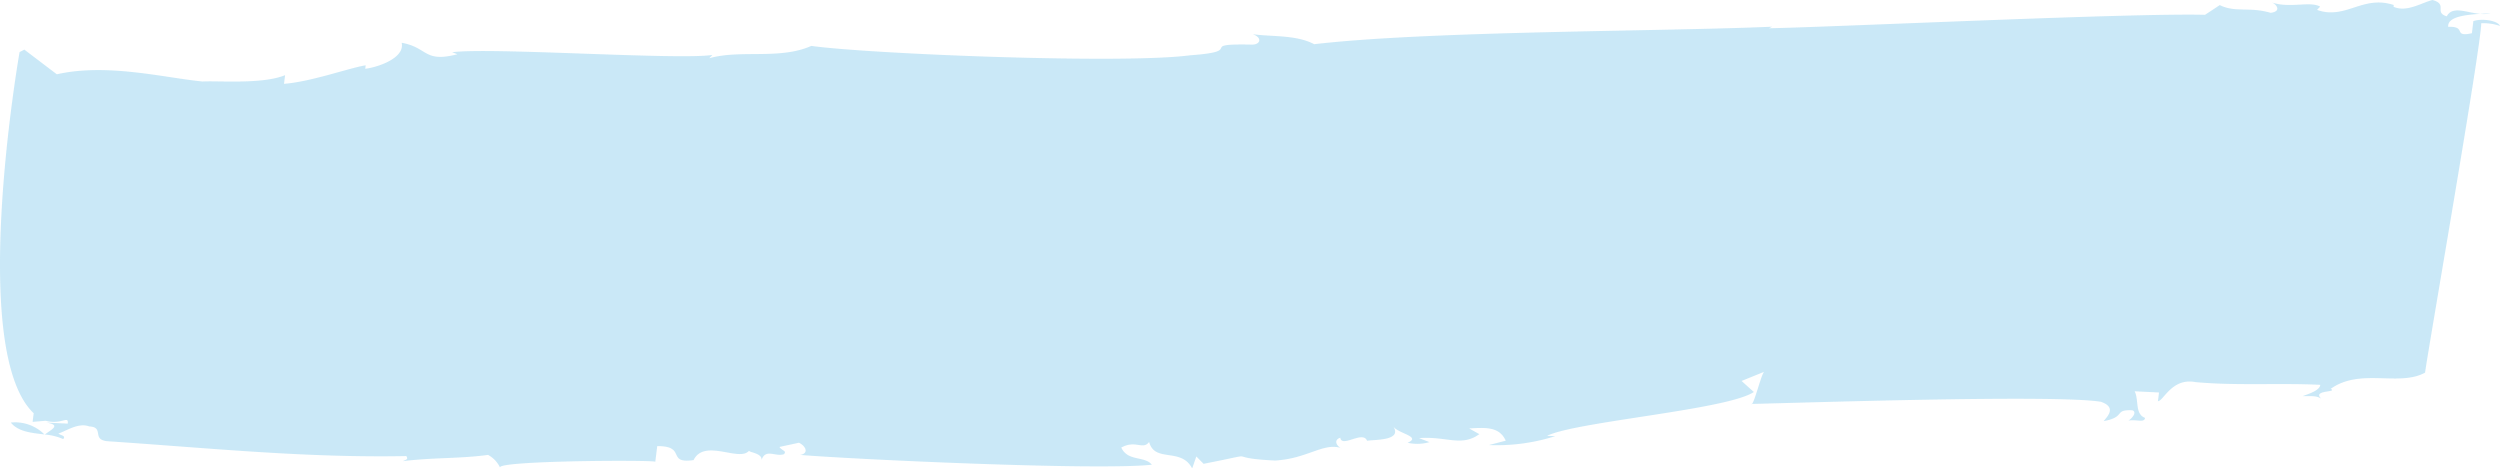 <svg xmlns="http://www.w3.org/2000/svg" viewBox="0 0 256.306 48.03"><defs><style>.a{opacity:0.3;}.b{fill:#4db3e4;}</style></defs><g class="a"><path class="b" d="M1.106,43.323c.791.964,2.157,1.058,3.449,1.219A4.237,4.237,0,0,0,1.106,43.323Z"/><path class="b" d="M4.58,44.563a.136.136,0,0,1,.02-.013.241.241,0,0,1-.045-.008A.307.307,0,0,1,4.58,44.563Z"/><path class="b" d="M255.348,1.363c-.323.019-.691.038-1.064.06A3.137,3.137,0,0,0,255.348,1.363Z"/><path class="b" d="M67.183,47.337l.197-1.599c3.066-.023.893,1.829,3.728,1.434,1.109-2.261,4.709.234,5.689-.967-.022.18,1.366.248,1.278.956.425-1.228,1.428-.286,2.303-.599.317-.342-.233-.367-.47-.738l2.005-.434c.784.395.977,1.118.125,1.251,5.241.44,30.404,1.616,36.05,1.003-.726-.927-2.469-.301-3.131-1.759,1.492-.817,2.198.286,2.856-.573.573,2.168,3.28.519,4.411,2.716l.428-1.229.742.752c6.565-1.279,1.5-.624,7.32-.334,3.368-.189,4.969-1.894,6.843-1.265-.278-.013-1.021-.766-.149-1.079.149,1.079,2.323-.774,2.748.315.855-.136,3.623.003,2.686-1.472.47.736,2.94,1.038,1.47,1.677a4.508,4.508,0,0,0,2.24-.065l-1.07-.412c2.814-.214,4.348.928,6.181-.407L150.623,43.925c1.683-.093,3.09-.204,3.75,1.255l-1.728.449a19.864,19.864,0,0,0,6.799-.911l-.83-.04c2.963-1.458,18.464-2.662,21.194-4.488l-1.257-1.133,2.348-.954c-.278-.013-1.133,3.678-1.366,3.309,5.031-.105,31.202-.984,35.848-.221,1.875.628.337,1.798.316,1.978,2.281-.423.984-1.201,2.924-1.104.53.205-.11.888-.408,1.05.85-.134,1.639.259,1.703-.271-1.063-.411-.613-1.815-1.063-2.728l2.495.122-.111.887c.556.027,1.411-2.426,3.862-1.949,4.135.384,8.627.073,12.785.278-.065.532-.938.846-1.813,1.158.558.028,1.407-.109,1.921.273-1.004-.94,1.745-.626.96-1.022,3.046-2.168,6.986-.188,9.674-1.66.235-1.95,5.757-33.501,5.757-35.82a5.261,5.261,0,0,1,1.92.275c-.215-.545-1.856-.805-2.728-.493l-.15,1.242c-2.006.436-.47-.738-2.428-.654-.104-1.017,1.698-1.234,3.285-1.332-1.429-.118-2.852-.859-3.434.254C249.506,1.254,250.999.435,249.381,0c-1.152.299-2.666,1.294-3.989.692l.023-.179c-3.218-1.05-4.923,1.542-7.864.504l.317-.34c-1.039-.588-3.085.202-4.96-.425.535.205 1.0.941-.128,1.062-2.156-.641-3.626,0-5.202-.792l-1.512.996c-7.505-.194-37.15,1.221-44.689,1.38l.295-.159c-11.487.498-35.068.42-46.94,1.792-1.836-.98-4.369-.75-6.284-1.023,1.065.408.7,1.104-.131,1.064C122.48,4.459,127.923,5.249,122.02,5.668c-6.797.912-32.81-.126-38.843-.961-3.241,1.445-7.287.352-10.462,1.266l.32-.341c-3.41.544-22.714-.795-26.678-.278l.533.207c-3.456.897-2.985-.684-5.709-1.176.358,1.621-2.604,2.541-3.733,2.664l.043-.354c-1.703.273-5.561,1.681-8.374,1.899l.11-.887c-2.346.953-6.756.557-8.442.65-3.856-.367-9.802-1.912-14.958-.74L2.495,5.087l-.488.251S-3.357,35.865,3.453,42.367l-.108.885,1.346-.114c1.615.436,2.362-.591,2.253.293L4.73,43.323c1.623.256.49.726-.13,1.227a5.863,5.863,0,0,1,1.875.463c.32-.34-.235-.367-.488-.56.873-.312,2.089-1.144,3.152-.736,1.662.084.106,1.434,2.045,1.53,10.227.685,20.137,1.711,30.474,1.511.235.367-.045.354-.344.519,3.114-.382,5.882-.244,8.718-.64a2.81,2.81,0,0,1,1.236,1.309C50.8,47.212,66.928,47.145,67.183,47.337Z"/></g></svg>